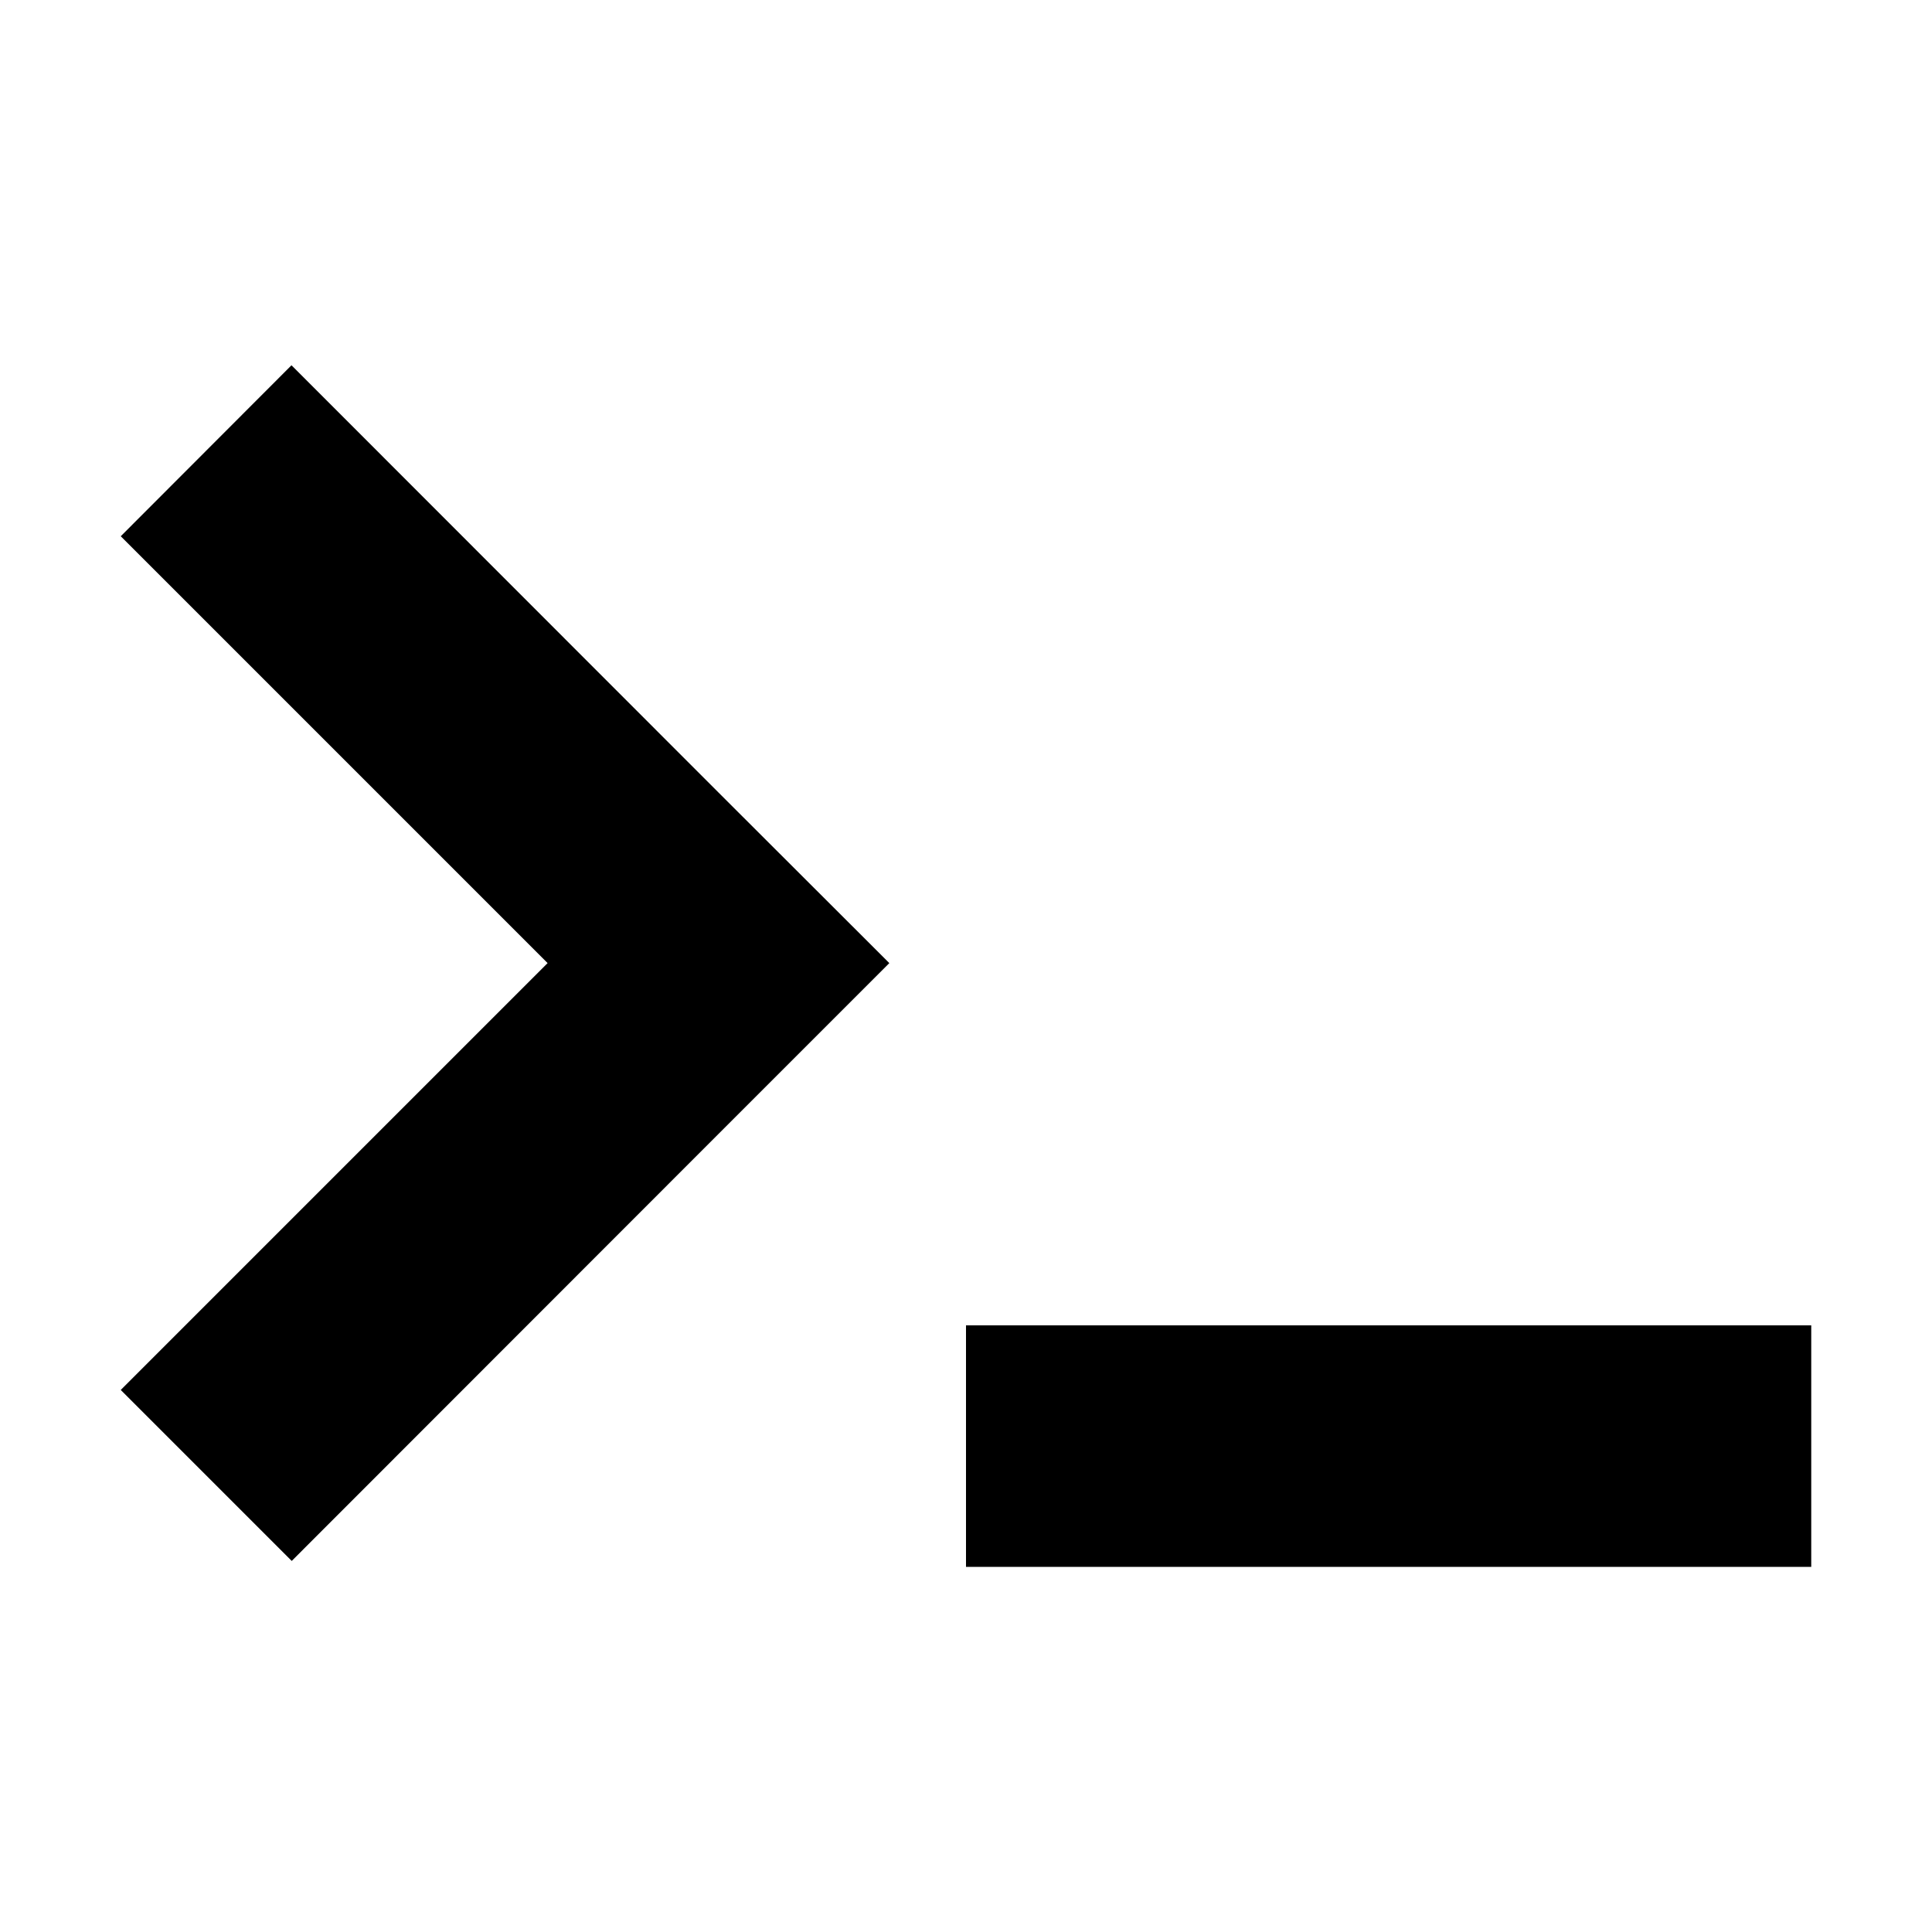 <?xml version="1.0" encoding="UTF-8" standalone="no"?>
<svg xmlns:dc="http://purl.org/dc/elements/1.1/" xmlns:cc="http://creativecommons.org/ns#" xmlns:rdf="http://www.w3.org/1999/02/22-rdf-syntax-ns#" xmlns:svg="http://www.w3.org/2000/svg" xmlns="http://www.w3.org/2000/svg" xmlns:sodipodi="http://sodipodi.sourceforge.net/DTD/sodipodi-0.dtd" xmlns:inkscape="http://www.inkscape.org/namespaces/inkscape" sodipodi:docname="1 (another copy).svg" inkscape:version="0.91 r" version="1.1" id="svg6485" viewBox="0 0 16 16" height="16" width="16">
  <sodipodi:namedview inkscape:snap-bbox-edge-midpoints="true" inkscape:bbox-nodes="true" inkscape:snap-bbox="true" inkscape:guide-bbox="true" showguides="false" inkscape:snap-global="true" inkscape:window-maximized="1" inkscape:window-y="24" inkscape:window-x="57" inkscape:window-height="744" inkscape:window-width="1309" units="px" showgrid="true" inkscape:current-layer="layer1" inkscape:document-units="px" inkscape:cy="8" inkscape:cx="8" inkscape:zoom="37.9375" inkscape:pageshadow="2" inkscape:pageopacity="0.0" borderopacity="1.0" bordercolor="#666666" pagecolor="#ffffff" id="base" inkscape:lockguides="false" inkscape:showpageshadow="false">
    <inkscape:grid empspacing="4" id="grid4145" type="xygrid"/>
  </sodipodi:namedview>
  <defs id="defs6487">
    <inkscape:path-effect effect="spiro" id="path-effect5218" is_visible="true"/>
    <inkscape:path-effect effect="spiro" id="path-effect5214" is_visible="true"/>
    <inkscape:path-effect effect="spiro" id="path-effect5206" is_visible="true"/>
    <inkscape:path-effect effect="spiro" id="path-effect5190" is_visible="true"/>
    <inkscape:path-effect effect="spiro" id="path-effect5191" is_visible="true"/>
    <inkscape:path-effect effect="spiro" id="path-effect5187" is_visible="true"/>
    <inkscape:path-effect is_visible="true" id="path-effect7721" effect="spiro"/>
    <inkscape:path-effect is_visible="true" id="path-effect7716" effect="spiro"/>
    <inkscape:path-effect effect="spiro" id="path-effect7712" is_visible="true"/>
    <inkscape:path-effect is_visible="true" id="path-effect7708" effect="spiro"/>
    <inkscape:path-effect is_visible="true" id="path-effect7704" effect="spiro"/>
    <inkscape:path-effect is_visible="true" id="path-effect7605" effect="spiro"/>
    <inkscape:path-effect effect="spiro" id="path-effect7601" is_visible="true"/>
    <inkscape:path-effect effect="spiro" id="path-effect7597" is_visible="true"/>
    <inkscape:path-effect is_visible="true" id="path-effect7593" effect="spiro"/>
    <inkscape:path-effect is_visible="true" id="path-effect7589" effect="spiro"/>
    <inkscape:path-effect effect="spiro" id="path-effect7585" is_visible="true"/>
    <inkscape:path-effect is_visible="true" id="path-effect7581" effect="spiro"/>
    <inkscape:path-effect effect="spiro" id="path-effect7577" is_visible="true"/>
    <inkscape:path-effect effect="spiro" id="path-effect7573" is_visible="true"/>
    <inkscape:path-effect is_visible="true" id="path-effect7569" effect="spiro"/>
    <inkscape:path-effect is_visible="true" id="path-effect7565" effect="spiro"/>
    <inkscape:path-effect effect="spiro" id="path-effect7561" is_visible="true"/>
    <inkscape:path-effect effect="spiro" id="path-effect7557" is_visible="true"/>
    <inkscape:path-effect is_visible="true" id="path-effect7553" effect="spiro"/>
    <inkscape:path-effect is_visible="true" id="path-effect7545" effect="spiro"/>
    <inkscape:path-effect effect="spiro" id="path-effect7541" is_visible="true"/>
    <inkscape:path-effect effect="spiro" id="path-effect7537" is_visible="true"/>
    <inkscape:path-effect is_visible="true" id="path-effect7533" effect="spiro"/>
    <inkscape:path-effect effect="spiro" id="path-effect7529" is_visible="true"/>
    <inkscape:path-effect effect="spiro" id="path-effect7525" is_visible="true"/>
    <inkscape:path-effect is_visible="true" id="path-effect7521" effect="spiro"/>
    <inkscape:path-effect effect="spiro" id="path-effect7403" is_visible="true"/>
    <inkscape:path-effect is_visible="true" id="path-effect7399" effect="spiro"/>
    <inkscape:path-effect effect="spiro" id="path-effect7395" is_visible="true"/>
    <inkscape:path-effect is_visible="true" id="path-effect7391" effect="spiro"/>
    <inkscape:path-effect effect="spiro" id="path-effect7387" is_visible="true"/>
    <inkscape:path-effect is_visible="true" id="path-effect7383" effect="spiro"/>
    <inkscape:path-effect effect="spiro" id="path-effect7379" is_visible="true"/>
    <inkscape:path-effect is_visible="true" id="path-effect7375" effect="spiro"/>
    <inkscape:path-effect effect="spiro" id="path-effect7335" is_visible="true"/>
    <inkscape:path-effect is_visible="true" id="path-effect7331" effect="spiro"/>
    <inkscape:path-effect effect="spiro" id="path-effect7326" is_visible="true"/>
    <inkscape:path-effect is_visible="true" id="path-effect7322" effect="spiro"/>
    <inkscape:path-effect effect="spiro" id="path-effect7318" is_visible="true"/>
    <inkscape:path-effect is_visible="true" id="path-effect7314" effect="spiro"/>
    <inkscape:path-effect is_visible="true" id="path-effect7290" effect="spiro"/>
    <inkscape:path-effect effect="spiro" id="path-effect7286" is_visible="true"/>
    <inkscape:path-effect is_visible="true" id="path-effect7282" effect="spiro"/>
    <inkscape:path-effect effect="spiro" id="path-effect7278" is_visible="true"/>
    <inkscape:path-effect is_visible="true" id="path-effect7274" effect="spiro"/>
    <inkscape:path-effect is_visible="true" id="path-effect7241" effect="spiro"/>
    <inkscape:path-effect is_visible="true" id="path-effect7237" effect="spiro"/>
    <inkscape:path-effect is_visible="true" id="path-effect7233" effect="spiro"/>
    <inkscape:path-effect is_visible="true" id="path-effect7219" effect="spiro"/>
    <inkscape:path-effect is_visible="true" id="path-effect7192" effect="spiro"/>
    <inkscape:path-effect effect="spiro" id="path-effect7091" is_visible="true"/>
    <inkscape:path-effect is_visible="true" id="path-effect7087" effect="spiro"/>
    <inkscape:path-effect effect="spiro" id="path-effect7083" is_visible="true"/>
    <inkscape:path-effect effect="spiro" id="path-effect7079" is_visible="true"/>
    <inkscape:path-effect is_visible="true" id="path-effect7075" effect="spiro"/>
    <inkscape:path-effect effect="spiro" id="path-effect6990" is_visible="true"/>
    <inkscape:path-effect is_visible="true" id="path-effect6986" effect="spiro"/>
    <inkscape:path-effect is_visible="true" id="path-effect6982" effect="spiro"/>
    <inkscape:path-effect effect="spiro" id="path-effect6978" is_visible="true"/>
    <inkscape:path-effect effect="spiro" id="path-effect6974" is_visible="true"/>
    <inkscape:path-effect is_visible="true" id="path-effect6970" effect="spiro"/>
    <inkscape:path-effect is_visible="true" id="path-effect6854" effect="spiro"/>
    <inkscape:path-effect effect="spiro" id="path-effect6850" is_visible="true"/>
    <inkscape:path-effect is_visible="true" id="path-effect6846" effect="spiro"/>
    <inkscape:path-effect is_visible="true" id="path-effect6842" effect="spiro"/>
    <inkscape:path-effect effect="spiro" id="path-effect6838" is_visible="true"/>
    <inkscape:path-effect is_visible="true" id="path-effect6834" effect="spiro"/>
    <inkscape:path-effect effect="spiro" id="path-effect6830" is_visible="true"/>
    <inkscape:path-effect is_visible="true" id="path-effect6826" effect="spiro"/>
    <inkscape:path-effect effect="spiro" id="path-effect6822" is_visible="true"/>
    <inkscape:path-effect is_visible="true" id="path-effect6818" effect="spiro"/>
    <inkscape:path-effect effect="spiro" id="path-effect6814" is_visible="true"/>
    <inkscape:path-effect is_visible="true" id="path-effect6810" effect="spiro"/>
    <inkscape:path-effect is_visible="true" id="path-effect6733" effect="spiro"/>
    <inkscape:path-effect effect="spiro" id="path-effect6729" is_visible="true"/>
    <inkscape:path-effect is_visible="true" id="path-effect6725" effect="spiro"/>
    <inkscape:path-effect is_visible="true" id="path-effect6709" effect="spiro"/>
    <inkscape:path-effect is_visible="true" id="path-effect6705" effect="spiro"/>
    <inkscape:path-effect effect="spiro" id="path-effect6701" is_visible="true"/>
    <inkscape:path-effect is_visible="true" id="path-effect6697" effect="spiro"/>
    <inkscape:path-effect effect="spiro" id="path-effect6693" is_visible="true"/>
    <inkscape:path-effect is_visible="true" id="path-effect6689" effect="spiro"/>
    <inkscape:path-effect effect="spiro" id="path-effect6685" is_visible="true"/>
    <inkscape:path-effect is_visible="true" id="path-effect6681" effect="spiro"/>
    <inkscape:path-effect effect="spiro" id="path-effect6654" is_visible="true"/>
    <inkscape:path-effect is_visible="true" id="path-effect6649" effect="spiro"/>
    <inkscape:path-effect effect="spiro" id="path-effect6644" is_visible="true"/>
    <inkscape:path-effect is_visible="true" id="path-effect6641" effect="spiro"/>
    <inkscape:path-effect is_visible="true" id="path-effect6638" effect="spiro"/>
    <inkscape:path-effect effect="spiro" id="path-effect6634" is_visible="true"/>
    <inkscape:path-effect is_visible="true" id="path-effect6630" effect="spiro"/>
    <inkscape:path-effect is_visible="true" id="path-effect6568" effect="spiro"/>
    <inkscape:path-effect effect="spiro" id="path-effect6564" is_visible="true"/>
    <inkscape:path-effect is_visible="true" id="path-effect6560" effect="spiro"/>
    <inkscape:path-effect effect="spiro" id="path-effect6556" is_visible="true"/>
    <inkscape:path-effect is_visible="true" id="path-effect6552" effect="spiro"/>
    <inkscape:path-effect is_visible="true" id="path-effect6547" effect="spiro"/>
    <inkscape:path-effect is_visible="true" id="path-effect6527" effect="spiro"/>
    <inkscape:path-effect effect="spiro" id="path-effect6481" is_visible="true"/>
    <inkscape:path-effect is_visible="true" id="path-effect6477" effect="spiro"/>
    <inkscape:path-effect effect="spiro" id="path-effect6473" is_visible="true"/>
    <inkscape:path-effect is_visible="true" id="path-effect6469" effect="spiro"/>
    <inkscape:path-effect effect="spiro" id="path-effect6465" is_visible="true"/>
    <inkscape:path-effect is_visible="true" id="path-effect6461" effect="spiro"/>
    <inkscape:path-effect effect="spiro" id="path-effect6457" is_visible="true"/>
    <inkscape:path-effect is_visible="true" id="path-effect6453" effect="spiro"/>
    <inkscape:path-effect is_visible="true" id="path-effect6441" effect="spiro"/>
    <inkscape:path-effect is_visible="true" id="path-effect6397" effect="spiro"/>
    <inkscape:path-effect effect="spiro" id="path-effect6393" is_visible="true"/>
    <inkscape:path-effect effect="spiro" id="path-effect6389" is_visible="true"/>
    <inkscape:path-effect is_visible="true" id="path-effect6385" effect="spiro"/>
    <inkscape:path-effect is_visible="true" id="path-effect6381" effect="spiro"/>
    <inkscape:path-effect effect="spiro" id="path-effect6377" is_visible="true"/>
    <inkscape:path-effect effect="spiro" id="path-effect6373" is_visible="true"/>
    <inkscape:path-effect is_visible="true" id="path-effect6369" effect="spiro"/>
    <inkscape:path-effect is_visible="true" id="path-effect6353" effect="spiro"/>
    <inkscape:path-effect effect="spiro" id="path-effect6349" is_visible="true"/>
    <inkscape:path-effect is_visible="true" id="path-effect6345" effect="spiro"/>
    <inkscape:path-effect effect="spiro" id="path-effect6337" is_visible="true"/>
    <inkscape:path-effect is_visible="true" id="path-effect6333" effect="spiro"/>
    <inkscape:path-effect effect="spiro" id="path-effect6329" is_visible="true"/>
    <inkscape:path-effect effect="spiro" id="path-effect6320" is_visible="true"/>
    <inkscape:path-effect is_visible="true" id="path-effect6316" effect="spiro"/>
    <inkscape:path-effect effect="spiro" id="path-effect6312" is_visible="true"/>
    <inkscape:path-effect is_visible="true" id="path-effect6308" effect="spiro"/>
    <inkscape:path-effect effect="spiro" id="path-effect6260" is_visible="true"/>
    <inkscape:path-effect is_visible="true" id="path-effect6256" effect="spiro"/>
    <inkscape:path-effect effect="spiro" id="path-effect6252" is_visible="true"/>
    <inkscape:path-effect is_visible="true" id="path-effect6248" effect="spiro"/>
    <inkscape:path-effect is_visible="true" id="path-effect6203" effect="spiro"/>
    <inkscape:path-effect is_visible="true" id="path-effect6200" effect="spiro"/>
    <inkscape:path-effect is_visible="true" id="path-effect6197" effect="spiro"/>
    <inkscape:path-effect effect="spiro" id="path-effect6157" is_visible="true"/>
    <inkscape:path-effect effect="spiro" id="path-effect6154" is_visible="true"/>
    <inkscape:path-effect effect="spiro" id="path-effect6151" is_visible="true"/>
    <inkscape:path-effect is_visible="true" id="path-effect6024" effect="spiro"/>
    <inkscape:path-effect effect="spiro" id="path-effect6016" is_visible="true"/>
    <inkscape:path-effect is_visible="true" id="path-effect6009" effect="spiro"/>
    <inkscape:path-effect is_visible="true" id="path-effect5903" effect="spiro"/>
    <inkscape:path-effect effect="spiro" id="path-effect5899" is_visible="true"/>
    <inkscape:path-effect effect="spiro" id="path-effect5861" is_visible="true"/>
    <inkscape:path-effect is_visible="true" id="path-effect5857" effect="spiro"/>
    <inkscape:path-effect is_visible="true" id="path-effect5720" effect="spiro"/>
    <inkscape:path-effect effect="spiro" id="path-effect5714" is_visible="true"/>
    <inkscape:path-effect is_visible="true" id="path-effect5708" effect="spiro"/>
    <inkscape:path-effect is_visible="true" id="path-effect5702" effect="spiro"/>
    <inkscape:path-effect effect="spiro" id="path-effect5698" is_visible="true"/>
    <inkscape:path-effect effect="spiro" id="path-effect5690" is_visible="true"/>
    <inkscape:path-effect effect="spiro" id="path-effect5684" is_visible="true"/>
    <inkscape:path-effect is_visible="true" id="path-effect5680" effect="spiro"/>
    <inkscape:path-effect effect="spiro" id="path-effect5551" is_visible="true"/>
    <inkscape:path-effect is_visible="true" id="path-effect5545" effect="spiro"/>
    <inkscape:path-effect effect="spiro" id="path-effect5539" is_visible="true"/>
    <inkscape:path-effect effect="spiro" id="path-effect5535" is_visible="true"/>
    <inkscape:path-effect is_visible="true" id="path-effect5531" effect="spiro"/>
    <inkscape:path-effect is_visible="true" id="path-effect5527" effect="spiro"/>
    <inkscape:path-effect effect="spiro" id="path-effect5521" is_visible="true"/>
    <inkscape:path-effect effect="spiro" id="path-effect5515" is_visible="true"/>
    <inkscape:path-effect is_visible="true" id="path-effect5511" effect="spiro"/>
    <inkscape:path-effect effect="spiro" id="path-effect5507" is_visible="true"/>
    <inkscape:path-effect is_visible="true" id="path-effect5503" effect="spiro"/>
    <inkscape:path-effect effect="spiro" id="path-effect5499" is_visible="true"/>
    <inkscape:path-effect is_visible="true" id="path-effect5495" effect="spiro"/>
    <inkscape:path-effect effect="spiro" id="path-effect5491" is_visible="true"/>
    <inkscape:path-effect is_visible="true" id="path-effect5487" effect="spiro"/>
    <inkscape:path-effect is_visible="true" id="path-effect5483" effect="spiro"/>
    <inkscape:path-effect effect="spiro" id="path-effect5479" is_visible="true"/>
    <inkscape:path-effect is_visible="true" id="path-effect5475" effect="spiro"/>
    <inkscape:path-effect effect="spiro" id="path-effect5471" is_visible="true"/>
    <inkscape:path-effect effect="spiro" id="path-effect5467" is_visible="true"/>
    <inkscape:path-effect is_visible="true" id="path-effect5463" effect="spiro"/>
    <inkscape:path-effect is_visible="true" id="path-effect5346" effect="spiro"/>
    <inkscape:path-effect effect="spiro" id="path-effect5342" is_visible="true"/>
    <inkscape:path-effect is_visible="true" id="path-effect5338" effect="spiro"/>
    <inkscape:path-effect effect="spiro" id="path-effect5334" is_visible="true"/>
    <inkscape:path-effect effect="spiro" id="path-effect5330" is_visible="true"/>
    <inkscape:path-effect is_visible="true" id="path-effect5326" effect="spiro"/>
    <inkscape:path-effect effect="spiro" id="path-effect5322" is_visible="true"/>
    <inkscape:path-effect is_visible="true" id="path-effect5318" effect="spiro"/>
    <inkscape:path-effect effect="spiro" id="path-effect5201" is_visible="true"/>
    <inkscape:path-effect is_visible="true" id="path-effect5195" effect="spiro"/>
    <inkscape:path-effect effect="spiro" id="path-effect5189" is_visible="true"/>
    <inkscape:path-effect effect="spiro" id="path-effect5185" is_visible="true"/>
    <inkscape:path-effect is_visible="true" id="path-effect5181" effect="spiro"/>
    <inkscape:path-effect effect="spiro" id="path-effect5173" is_visible="true"/>
    <inkscape:path-effect is_visible="true" id="path-effect5165" effect="spiro"/>
    <inkscape:path-effect is_visible="true" id="path-effect5105" effect="spiro"/>
    <inkscape:path-effect effect="spiro" id="path-effect5101" is_visible="true"/>
    <inkscape:path-effect is_visible="true" id="path-effect5097" effect="spiro"/>
    <inkscape:path-effect effect="spiro" id="path-effect5093" is_visible="true"/>
    <inkscape:path-effect is_visible="true" id="path-effect5089" effect="spiro"/>
    <inkscape:path-effect effect="spiro" id="path-effect5085" is_visible="true"/>
    <inkscape:path-effect is_visible="true" id="path-effect5081" effect="spiro"/>
    <inkscape:path-effect effect="spiro" id="path-effect5077" is_visible="true"/>
    <inkscape:path-effect effect="spiro" id="path-effect5073" is_visible="true"/>
    <inkscape:path-effect is_visible="true" id="path-effect5067" effect="spiro"/>
    <inkscape:path-effect effect="spiro" id="path-effect5061" is_visible="true"/>
    <inkscape:path-effect effect="spiro" id="path-effect5055" is_visible="true"/>
    <inkscape:path-effect is_visible="true" id="path-effect5047" effect="spiro"/>
    <inkscape:path-effect effect="spiro" id="path-effect5043" is_visible="true"/>
    <inkscape:path-effect effect="spiro" id="path-effect5036" is_visible="true"/>
    <inkscape:path-effect is_visible="true" id="path-effect5033" effect="spiro"/>
    <inkscape:path-effect effect="spiro" id="path-effect5030" is_visible="true"/>
    <inkscape:path-effect is_visible="true" id="path-effect5027" effect="spiro"/>
    <inkscape:path-effect effect="spiro" id="path-effect5024" is_visible="true"/>
    <inkscape:path-effect is_visible="true" id="path-effect5021" effect="spiro"/>
    <inkscape:path-effect effect="spiro" id="path-effect5018" is_visible="true"/>
    <inkscape:path-effect is_visible="true" id="path-effect5015" effect="spiro"/>
    <inkscape:path-effect effect="spiro" id="path-effect5012" is_visible="true"/>
    <inkscape:path-effect is_visible="true" id="path-effect5009" effect="spiro"/>
    <inkscape:path-effect effect="spiro" id="path-effect5006" is_visible="true"/>
    <inkscape:path-effect is_visible="true" id="path-effect5003" effect="spiro"/>
    <inkscape:path-effect effect="spiro" id="path-effect5000" is_visible="true"/>
    <inkscape:path-effect is_visible="true" id="path-effect4992" effect="spiro"/>
    <inkscape:path-effect effect="spiro" id="path-effect4989" is_visible="true"/>
    <inkscape:path-effect is_visible="true" id="path-effect4986" effect="spiro"/>
    <inkscape:path-effect effect="spiro" id="path-effect4983" is_visible="true"/>
    <inkscape:path-effect is_visible="true" id="path-effect4980" effect="spiro"/>
    <inkscape:path-effect effect="spiro" id="path-effect4977" is_visible="true"/>
    <inkscape:path-effect is_visible="true" id="path-effect4889" effect="spiro"/>
    <inkscape:path-effect effect="spiro" id="path-effect4885" is_visible="true"/>
    <inkscape:path-effect is_visible="true" id="path-effect4881" effect="spiro"/>
    <inkscape:path-effect effect="spiro" id="path-effect4877" is_visible="true"/>
    <inkscape:path-effect is_visible="true" id="path-effect4873" effect="spiro"/>
    <inkscape:path-effect effect="spiro" id="path-effect4869" is_visible="true"/>
    <inkscape:path-effect is_visible="true" id="path-effect4855" effect="spiro"/>
    <inkscape:path-effect effect="spiro" id="path-effect4851" is_visible="true"/>
    <inkscape:path-effect is_visible="true" id="path-effect4847" effect="spiro"/>
    <inkscape:path-effect effect="spiro" id="path-effect4843" is_visible="true"/>
    <inkscape:path-effect is_visible="true" id="path-effect4839" effect="spiro"/>
    <inkscape:path-effect effect="spiro" id="path-effect4835" is_visible="true"/>
    <inkscape:path-effect is_visible="true" id="path-effect4831" effect="spiro"/>
    <inkscape:path-effect effect="spiro" id="path-effect4827" is_visible="true"/>
    <inkscape:path-effect is_visible="true" id="path-effect4823" effect="spiro"/>
    <inkscape:path-effect effect="spiro" id="path-effect4819" is_visible="true"/>
    <inkscape:path-effect is_visible="true" id="path-effect4815" effect="spiro"/>
    <inkscape:path-effect effect="spiro" id="path-effect4811" is_visible="true"/>
    <inkscape:path-effect is_visible="true" id="path-effect4806" effect="spiro"/>
    <inkscape:path-effect is_visible="true" id="path-effect4751" effect="spiro"/>
    <inkscape:path-effect effect="spiro" id="path-effect4747" is_visible="true"/>
    <inkscape:path-effect is_visible="true" id="path-effect4743" effect="spiro"/>
    <inkscape:path-effect effect="spiro" id="path-effect4739" is_visible="true"/>
    <inkscape:path-effect is_visible="true" id="path-effect4735" effect="spiro"/>
    <inkscape:path-effect effect="spiro" id="path-effect4642" is_visible="true"/>
    <inkscape:path-effect is_visible="true" id="path-effect4638" effect="spiro"/>
    <inkscape:path-effect effect="spiro" id="path-effect4407" is_visible="true"/>
    <inkscape:path-effect is_visible="true" id="path-effect4403" effect="spiro"/>
    <inkscape:path-effect effect="spiro" id="path-effect4399" is_visible="true"/>
    <inkscape:path-effect is_visible="true" id="path-effect4395" effect="spiro"/>
    <inkscape:path-effect effect="spiro" id="path-effect4391" is_visible="true"/>
    <inkscape:path-effect is_visible="true" id="path-effect4387" effect="spiro"/>
    <inkscape:path-effect effect="spiro" id="path-effect4383" is_visible="true"/>
    <inkscape:path-effect is_visible="true" id="path-effect4379" effect="spiro"/>
    <inkscape:path-effect effect="spiro" id="path-effect4374" is_visible="true"/>
    <inkscape:path-effect is_visible="true" id="path-effect4370" effect="spiro"/>
    <inkscape:path-effect effect="spiro" id="path-effect4366" is_visible="true"/>
    <inkscape:path-effect is_visible="true" id="path-effect4362" effect="spiro"/>
    <inkscape:path-effect effect="spiro" id="path-effect4358" is_visible="true"/>
    <inkscape:path-effect is_visible="true" id="path-effect4354" effect="spiro"/>
    <inkscape:path-effect effect="spiro" id="path-effect4350" is_visible="true"/>
    <inkscape:path-effect is_visible="true" id="path-effect4346" effect="spiro"/>
    <inkscape:path-effect effect="spiro" id="path-effect4342" is_visible="true"/>
    <inkscape:path-effect is_visible="true" id="path-effect4338" effect="spiro"/>
    <inkscape:path-effect effect="spiro" id="path-effect4334" is_visible="true"/>
    <inkscape:path-effect is_visible="true" id="path-effect4330" effect="spiro"/>
    <inkscape:path-effect effect="spiro" id="path-effect4326" is_visible="true"/>
    <inkscape:path-effect is_visible="true" id="path-effect4322" effect="spiro"/>
    <inkscape:path-effect effect="spiro" id="path-effect4816" is_visible="true"/>
    <inkscape:path-effect is_visible="true" id="path-effect4813" effect="spiro"/>
    <inkscape:path-effect is_visible="true" id="path-effect4810" effect="spiro"/>
    <inkscape:path-effect effect="spiro" id="path-effect4807" is_visible="true"/>
    <inkscape:path-effect effect="spiro" id="path-effect4804" is_visible="true"/>
    <inkscape:path-effect is_visible="true" id="path-effect4801" effect="spiro"/>
    <inkscape:path-effect is_visible="true" id="path-effect4798" effect="spiro"/>
    <inkscape:path-effect effect="spiro" id="path-effect4795" is_visible="true"/>
    <inkscape:path-effect effect="spiro" id="path-effect4792" is_visible="true"/>
    <inkscape:path-effect is_visible="true" id="path-effect4789" effect="spiro"/>
    <inkscape:path-effect is_visible="true" id="path-effect4786" effect="spiro"/>
    <inkscape:path-effect effect="spiro" id="path-effect4783" is_visible="true"/>
    <inkscape:path-effect is_visible="true" id="path-effect4728" effect="spiro"/>
    <inkscape:path-effect effect="spiro" id="path-effect4724" is_visible="true"/>
    <inkscape:path-effect effect="spiro" id="path-effect4720" is_visible="true"/>
    <inkscape:path-effect is_visible="true" id="path-effect4716" effect="spiro"/>
    <inkscape:path-effect is_visible="true" id="path-effect4712" effect="spiro"/>
    <inkscape:path-effect effect="spiro" id="path-effect4708" is_visible="true"/>
    <inkscape:path-effect effect="spiro" id="path-effect4704" is_visible="true"/>
    <inkscape:path-effect is_visible="true" id="path-effect4700" effect="spiro"/>
    <inkscape:path-effect is_visible="true" id="path-effect4696" effect="spiro"/>
    <inkscape:path-effect effect="spiro" id="path-effect4692" is_visible="true"/>
    <inkscape:path-effect effect="spiro" id="path-effect4688" is_visible="true"/>
    <inkscape:path-effect is_visible="true" id="path-effect4684" effect="spiro"/>
    <inkscape:path-effect effect="spiro" id="path-effect4680" is_visible="true"/>
    <inkscape:path-effect effect="spiro" id="path-effect4676" is_visible="true"/>
    <inkscape:path-effect is_visible="true" id="path-effect4672" effect="spiro"/>
    <inkscape:path-effect is_visible="true" id="path-effect4668" effect="spiro"/>
    <inkscape:path-effect effect="spiro" id="path-effect4664" is_visible="true"/>
    <inkscape:path-effect effect="spiro" id="path-effect4660" is_visible="true"/>
    <inkscape:path-effect is_visible="true" id="path-effect4656" effect="spiro"/>
    <inkscape:path-effect is_visible="true" id="path-effect4652" effect="spiro"/>
    <inkscape:path-effect effect="spiro" id="path-effect4648" is_visible="true"/>
    <inkscape:path-effect effect="spiro" id="path-effect4644" is_visible="true"/>
    <inkscape:path-effect is_visible="true" id="path-effect4624" effect="spiro"/>
    <inkscape:path-effect effect="spiro" id="path-effect4620" is_visible="true"/>
    <inkscape:path-effect effect="spiro" id="path-effect4616" is_visible="true"/>
    <inkscape:path-effect is_visible="true" id="path-effect4612" effect="spiro"/>
    <inkscape:path-effect effect="spiro" id="path-effect4603" is_visible="true"/>
    <inkscape:path-effect is_visible="true" id="path-effect4600" effect="spiro"/>
    <inkscape:path-effect effect="spiro" id="path-effect4597" is_visible="true"/>
    <inkscape:path-effect is_visible="true" id="path-effect4594" effect="spiro"/>
    <inkscape:path-effect effect="spiro" id="path-effect4591" is_visible="true"/>
    <inkscape:path-effect is_visible="true" id="path-effect4588" effect="spiro"/>
    <inkscape:path-effect effect="spiro" id="path-effect4585" is_visible="true"/>
    <inkscape:path-effect is_visible="true" id="path-effect4542" effect="spiro"/>
    <inkscape:path-effect effect="spiro" id="path-effect4538" is_visible="true"/>
    <inkscape:path-effect is_visible="true" id="path-effect4534" effect="spiro"/>
    <inkscape:path-effect effect="spiro" id="path-effect4530" is_visible="true"/>
    <inkscape:path-effect is_visible="true" id="path-effect4526" effect="spiro"/>
    <inkscape:path-effect effect="spiro" id="path-effect4522" is_visible="true"/>
    <inkscape:path-effect is_visible="true" id="path-effect4518" effect="spiro"/>
    <inkscape:path-effect effect="spiro" id="path-effect4295" is_visible="true"/>
    <inkscape:path-effect is_visible="true" id="path-effect4291" effect="spiro"/>
    <inkscape:path-effect is_visible="true" id="path-effect4287" effect="spiro"/>
    <inkscape:path-effect effect="spiro" id="path-effect4283" is_visible="true"/>
    <inkscape:path-effect effect="spiro" id="path-effect4279" is_visible="true"/>
    <inkscape:path-effect is_visible="true" id="path-effect4275" effect="spiro"/>
    <inkscape:path-effect is_visible="true" id="path-effect4157" effect="spiro"/>
    <inkscape:path-effect is_visible="true" id="path-effect4153" effect="spiro"/>
    <inkscape:path-effect effect="spiro" id="path-effect4239" is_visible="true"/>
    <inkscape:path-effect is_visible="true" id="path-effect4223" effect="spiro"/>
    <inkscape:path-effect effect="spiro" id="path-effect4217" is_visible="true"/>
    <inkscape:path-effect is_visible="true" id="path-effect4213" effect="spiro"/>
    <inkscape:path-effect is_visible="true" id="path-effect5296" effect="spiro"/>
    <inkscape:path-effect is_visible="true" id="path-effect7060" effect="spiro"/>
    <inkscape:path-effect effect="spiro" id="path-effect6771" is_visible="true"/>
    <inkscape:path-effect is_visible="true" id="path-effect6833" effect="spiro"/>
    <inkscape:path-effect effect="spiro" id="path-effect6839" is_visible="true"/>
    <inkscape:path-effect is_visible="true" id="path-effect6848" effect="spiro"/>
    <inkscape:path-effect effect="spiro" id="path-effect6856" is_visible="true"/>
  </defs>
  
  <g transform="translate(0,-1036.362)" id="layer1" inkscape:groupmode="layer" inkscape:label="Layer 1">
    <g aria-label="A" style="font-style:normal;font-weight:normal;font-size:1.333px;line-height:1.25;font-family:sans-serif;letter-spacing:0px;word-spacing:0px;fill:#000000;fill-opacity:1;stroke:none" id="text5755"/>
    <g aria-label="1" style="font-style:normal;font-weight:normal;font-size:1.333px;line-height:1.25;font-family:sans-serif;letter-spacing:0px;word-spacing:0px;fill:#000000;fill-opacity:1;stroke:none" id="text5759"/>
    <g id="g6647" transform="translate(14.555,2.861)"/>
    <path style="color:#000000;font-style:normal;font-variant:normal;font-weight:normal;font-stretch:normal;font-size:medium;line-height:normal;font-family:sans-serif;text-indent:0;text-align:start;text-decoration:none;text-decoration-line:none;text-decoration-style:solid;text-decoration-color:#000000;letter-spacing:normal;word-spacing:normal;text-transform:none;direction:ltr;writing-mode:lr-tb;baseline-shift:baseline;text-anchor:start;white-space:normal;clip-rule:nonzero;display:inline;overflow:visible;visibility:visible;opacity:1;isolation:auto;mix-blend-mode:normal;color-interpolation:sRGB;color-interpolation-filters:linearRGB;solid-color:#000000;solid-opacity:1;fill:#000000;fill-opacity:1;fill-rule:evenodd;stroke:none;stroke-width:1px;stroke-linecap:butt;stroke-linejoin:miter;stroke-miterlimit:4;stroke-dasharray:none;stroke-dashoffset:0;stroke-opacity:1;color-rendering:auto;image-rendering:auto;shape-rendering:auto;text-rendering:auto;enable-background:accumulate" d="M 2.414,1039.387 1,1040.803 4.535,1044.338 1,1047.873 l 1.416,1.416 3.533,-3.535 1.416,-1.416 -1.416,-1.414 z M 8,1047.338 l 0,2 7,0 0,-2 z" id="path5145" inkscape:connector-curvature="0"/>
  </g>
  <style type="text/css" id="style5178">
	.st0{fill:#030102;}
</style>

	</svg>
